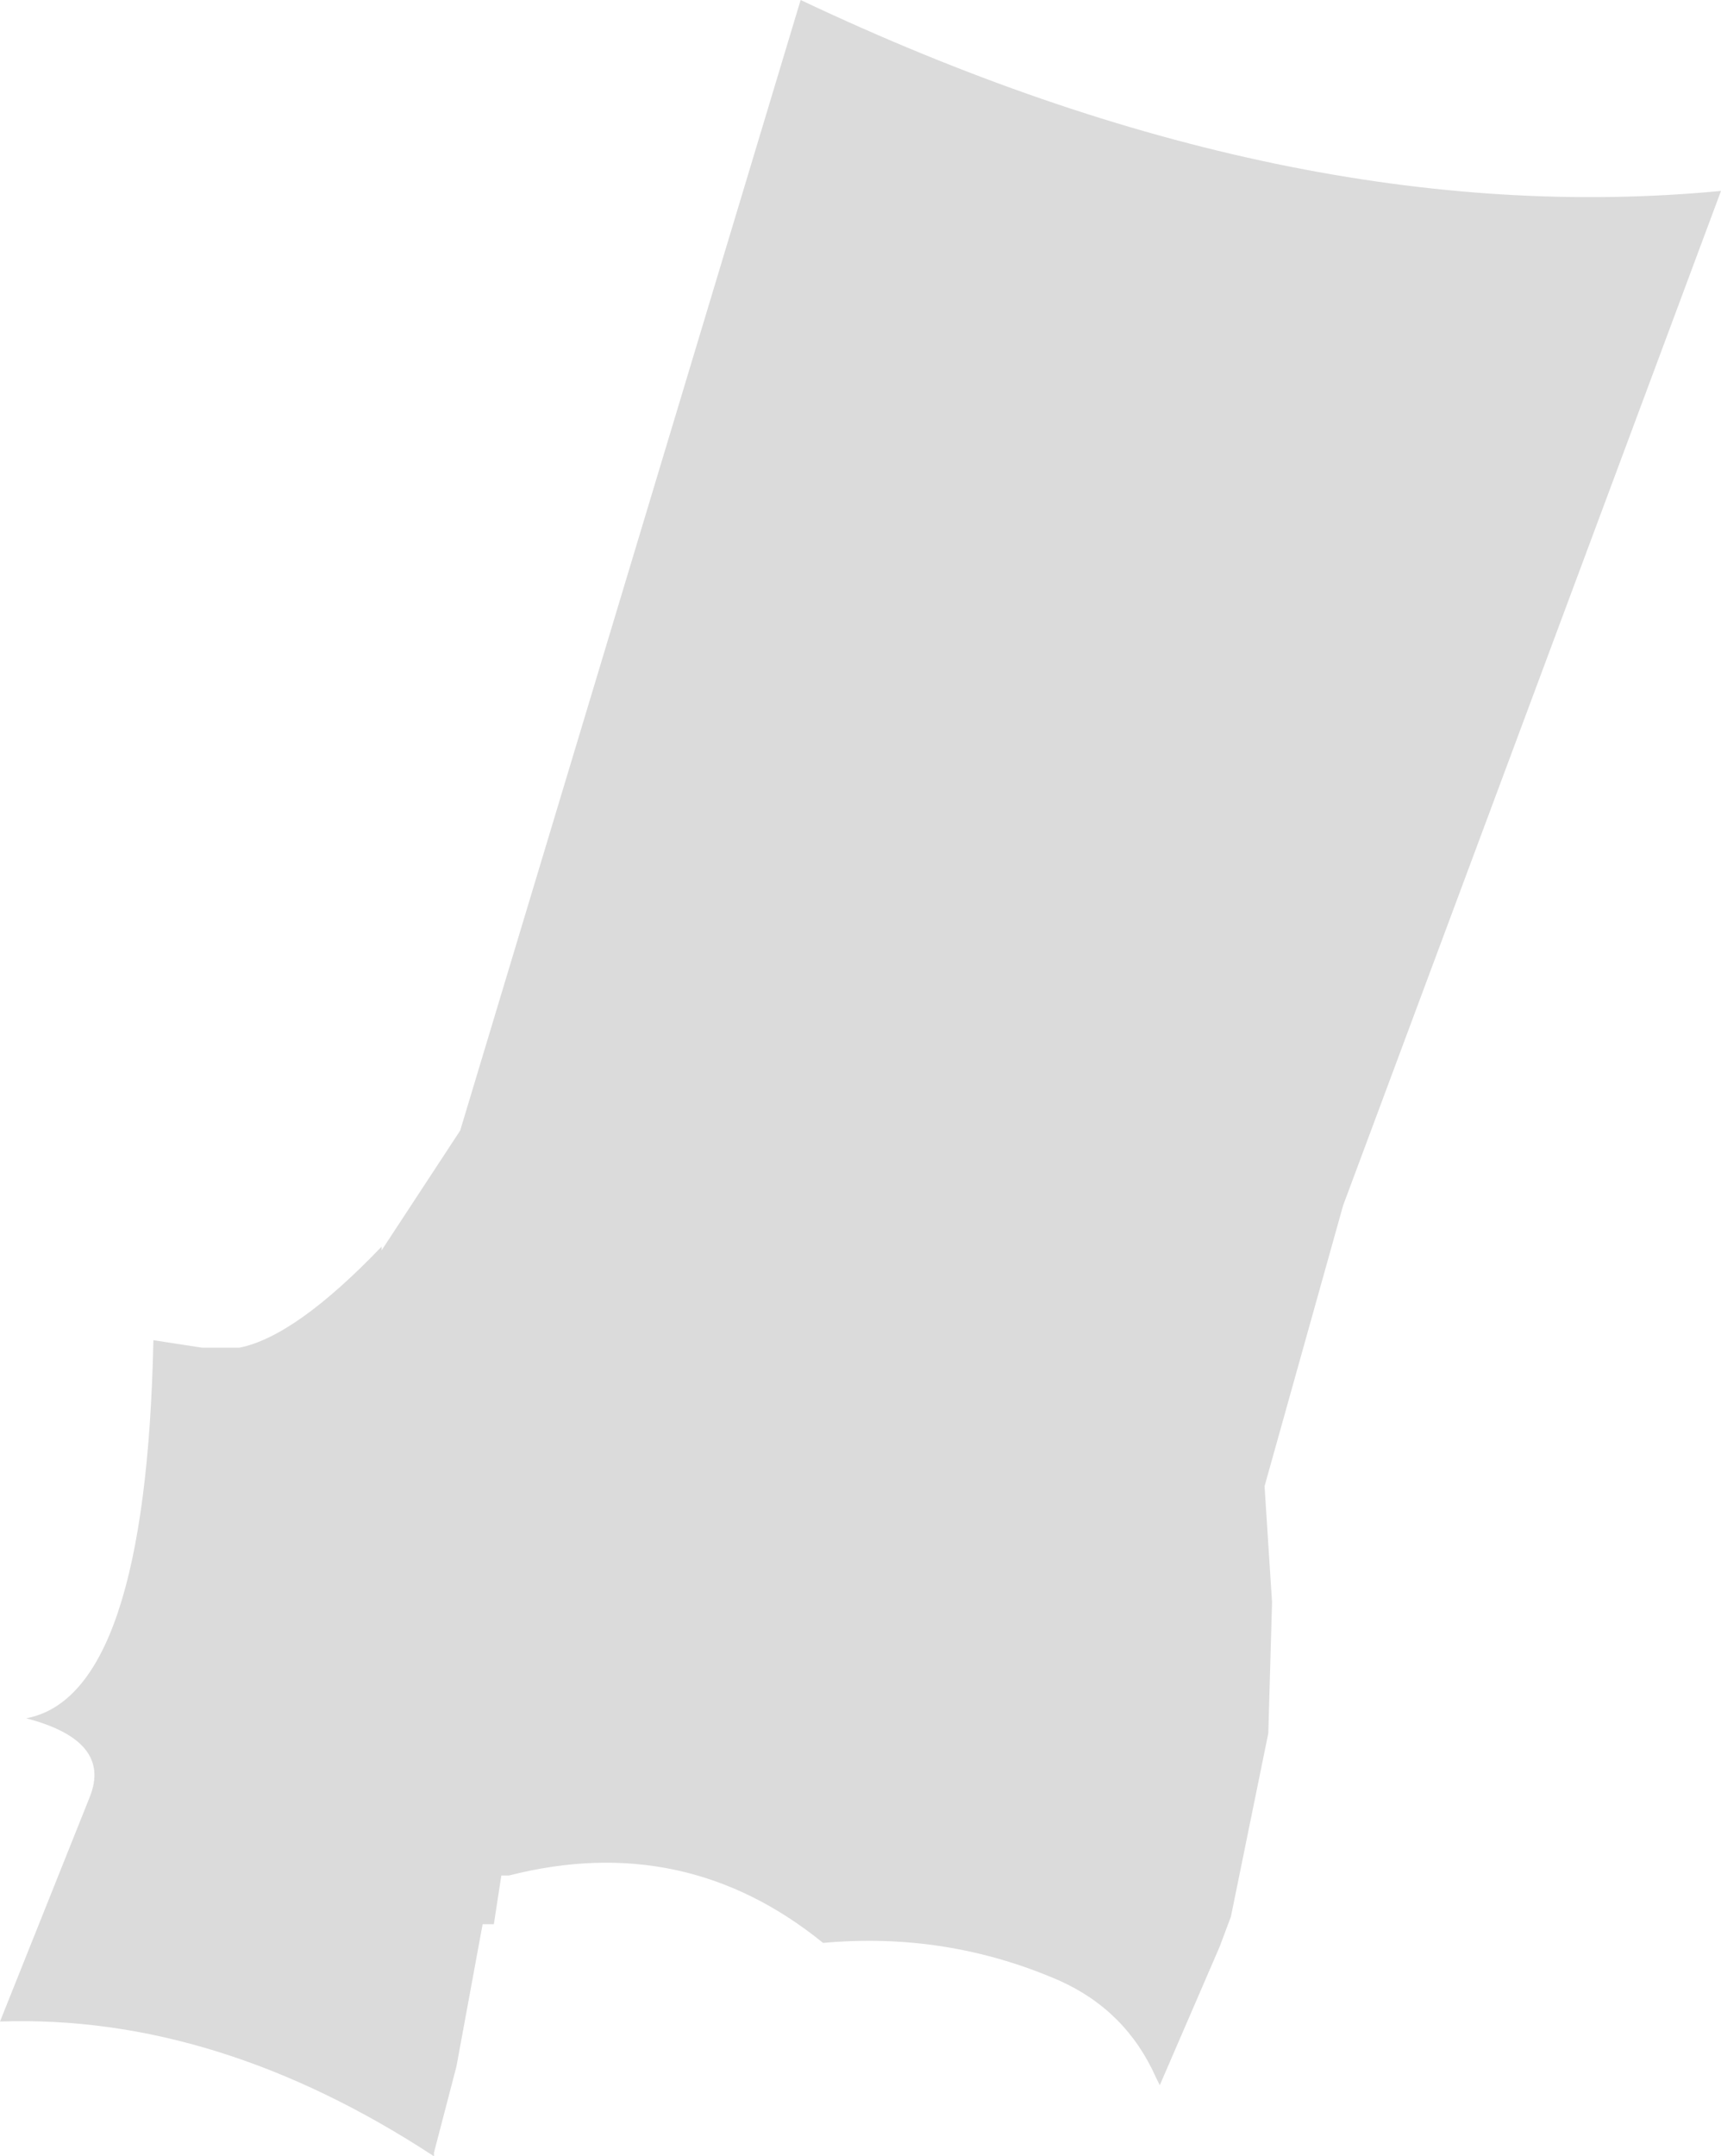 <?xml version="1.0" encoding="UTF-8" standalone="no"?>
<svg xmlns:xlink="http://www.w3.org/1999/xlink" height="28.8px" width="23.0px" xmlns="http://www.w3.org/2000/svg">
  <g transform="matrix(1.0, 0.0, 0.0, 1.0, 11.5, 14.4)">
    <path d="M-6.4 2.3 L-5.35 0.7 -0.8 -14.4 Q5.75 -11.3 11.5 -11.85 L6.45 1.7 5.4 5.45 5.5 7.0 5.45 8.75 4.95 11.2 4.8 11.6 4.0 13.45 3.95 13.35 Q3.55 12.45 2.65 12.05 1.15 11.4 -0.5 11.55 -2.35 10.05 -4.7 10.65 L-4.8 10.65 -4.9 11.3 -5.05 11.3 -5.4 13.2 -5.7 14.35 -5.7 14.4 Q-8.6 12.5 -11.5 12.6 L-10.3 9.6 Q-10.0 8.85 -11.15 8.55 -9.55 8.25 -9.45 3.5 L-8.8 3.6 -8.55 3.6 -8.3 3.6 Q-7.55 3.45 -6.4 2.25 L-6.4 2.3" fill="#dbdbdb" fill-rule="evenodd" stroke="none"/>
  </g>
</svg>
